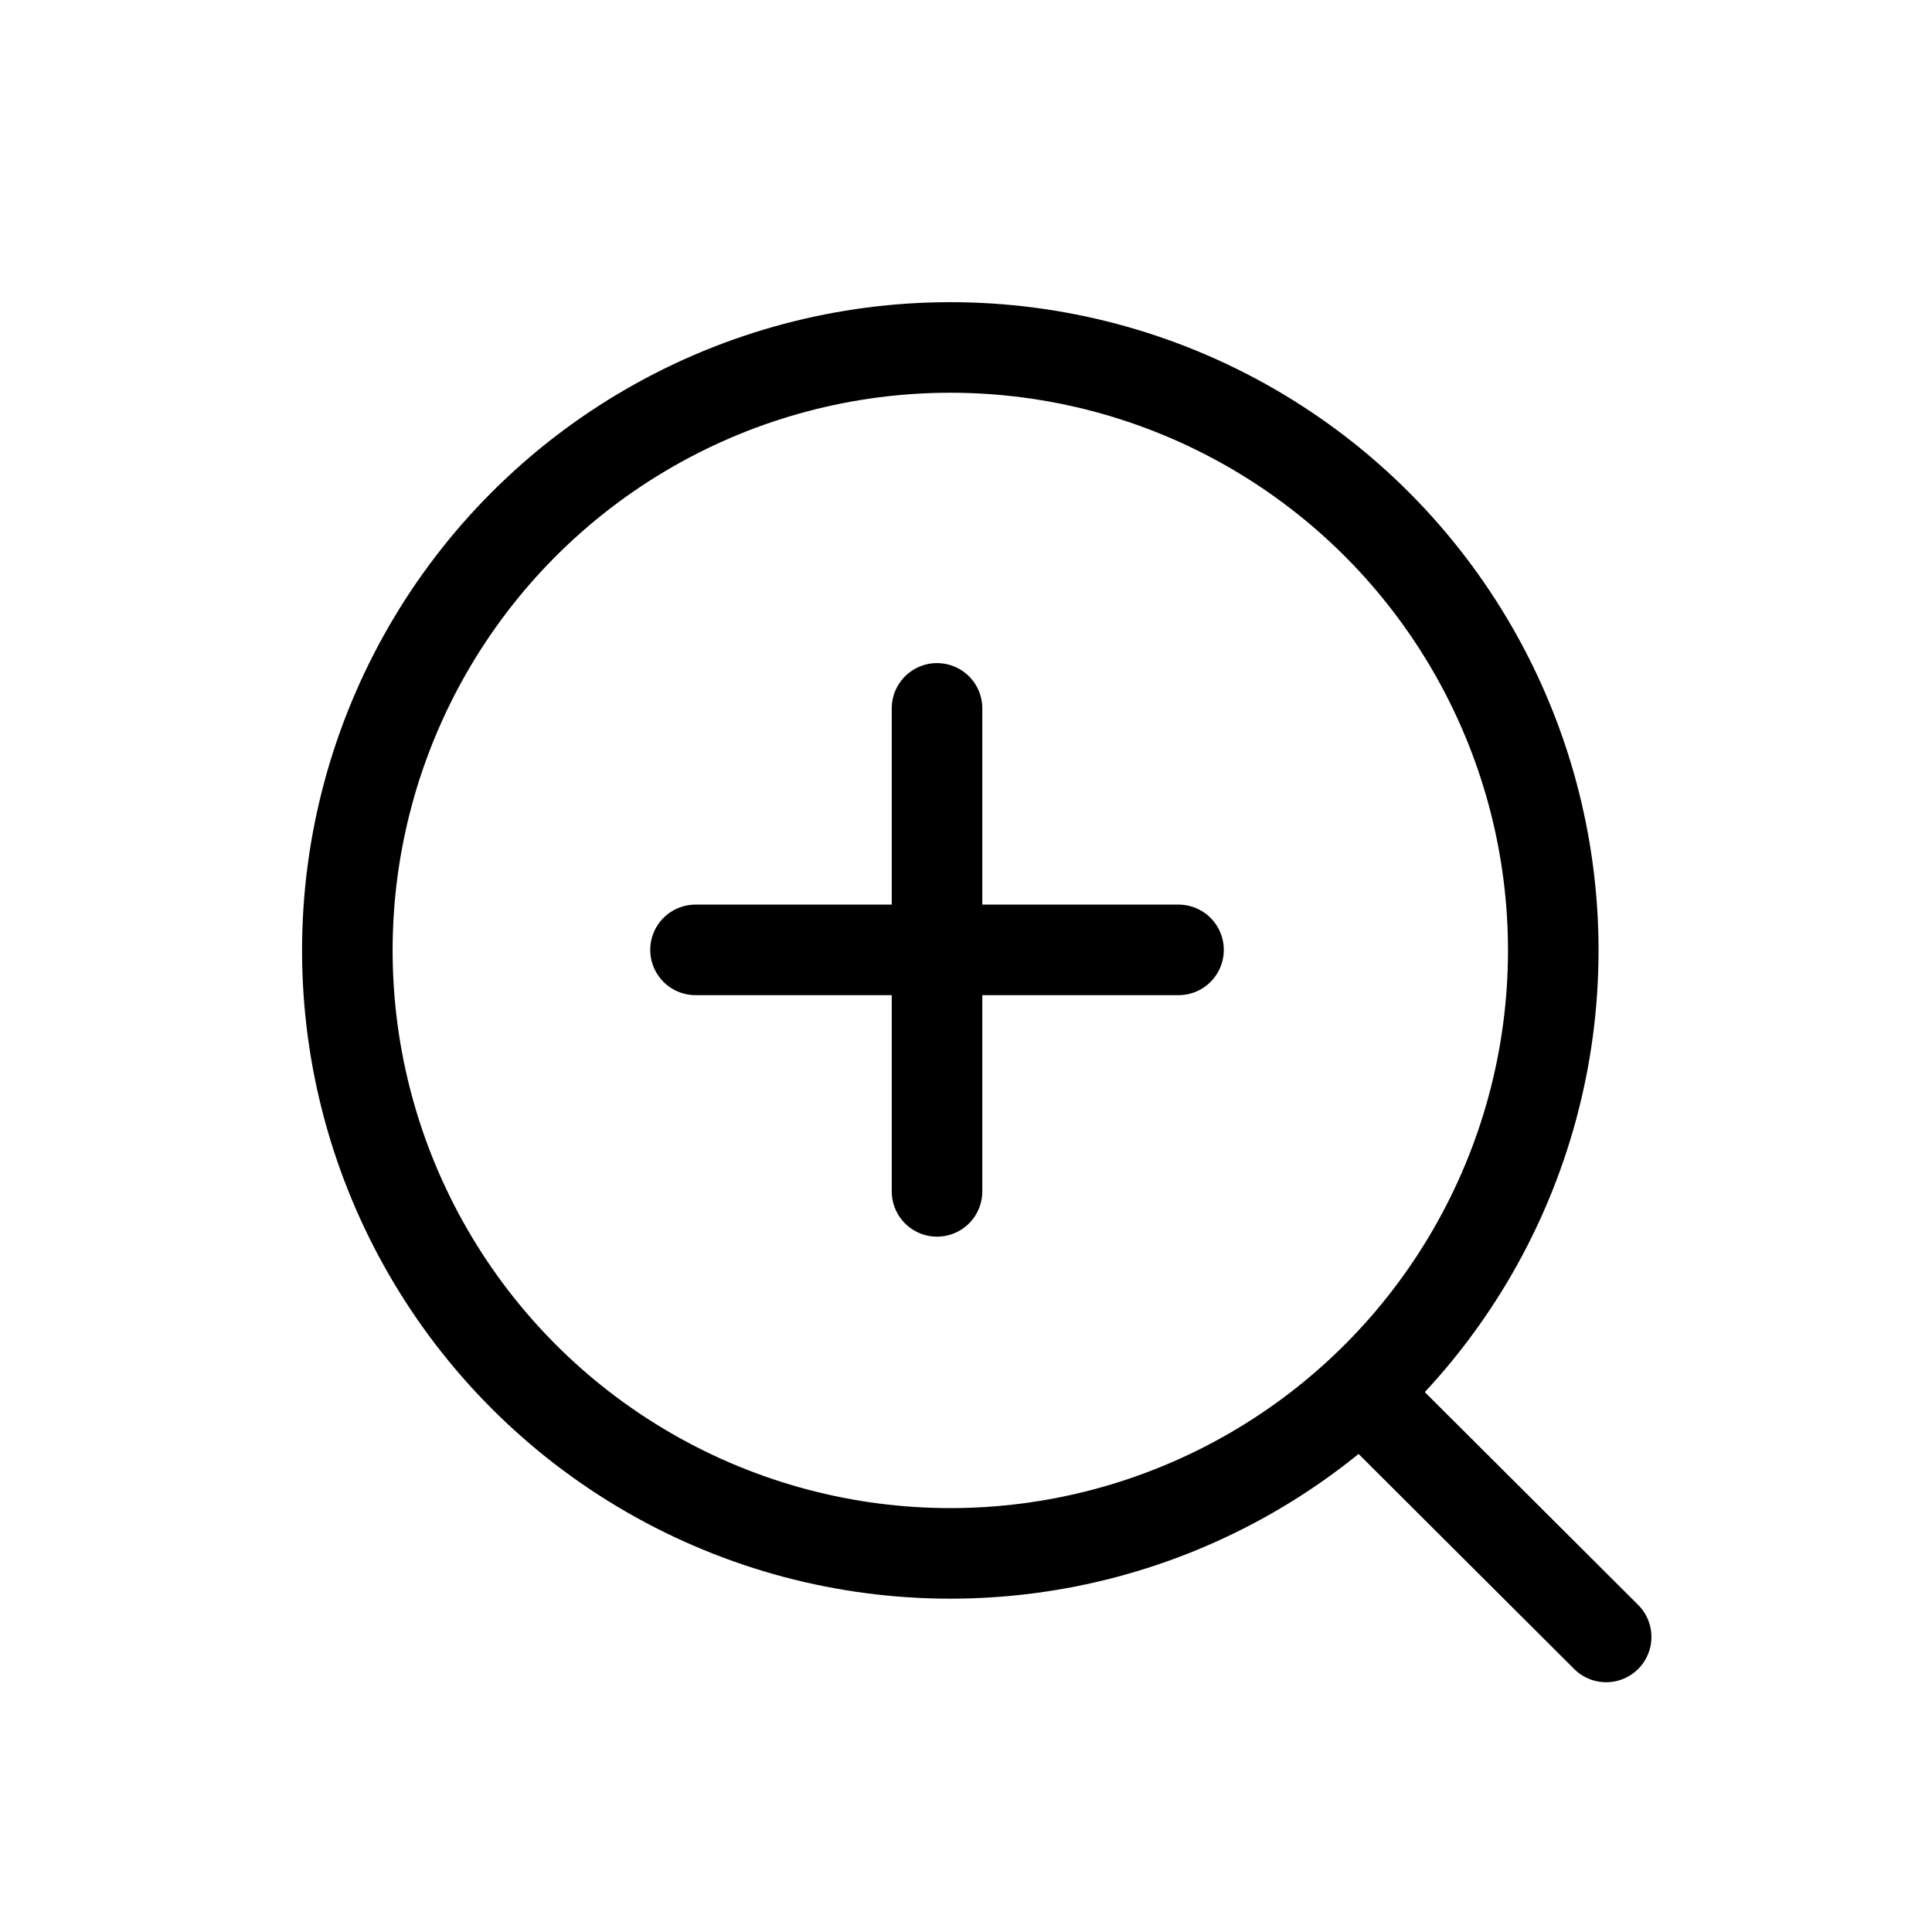 <svg width="32" height="32" viewBox="0 0 32 32" fill="none" xmlns="http://www.w3.org/2000/svg"><circle cx="15.74" cy="15.742" stroke="currentColor" stroke-width="1.5" stroke-linecap="round" stroke-linejoin="round" r="9.987"/><path d="M15.52 11.733v8M19.52 15.733h-8" stroke="currentColor" stroke-width="1.5" stroke-linecap="round"/><path d="M22.688 23.208l3.915 3.905" stroke="currentColor" stroke-width="1.5" stroke-linecap="round" stroke-linejoin="round"/></svg>

